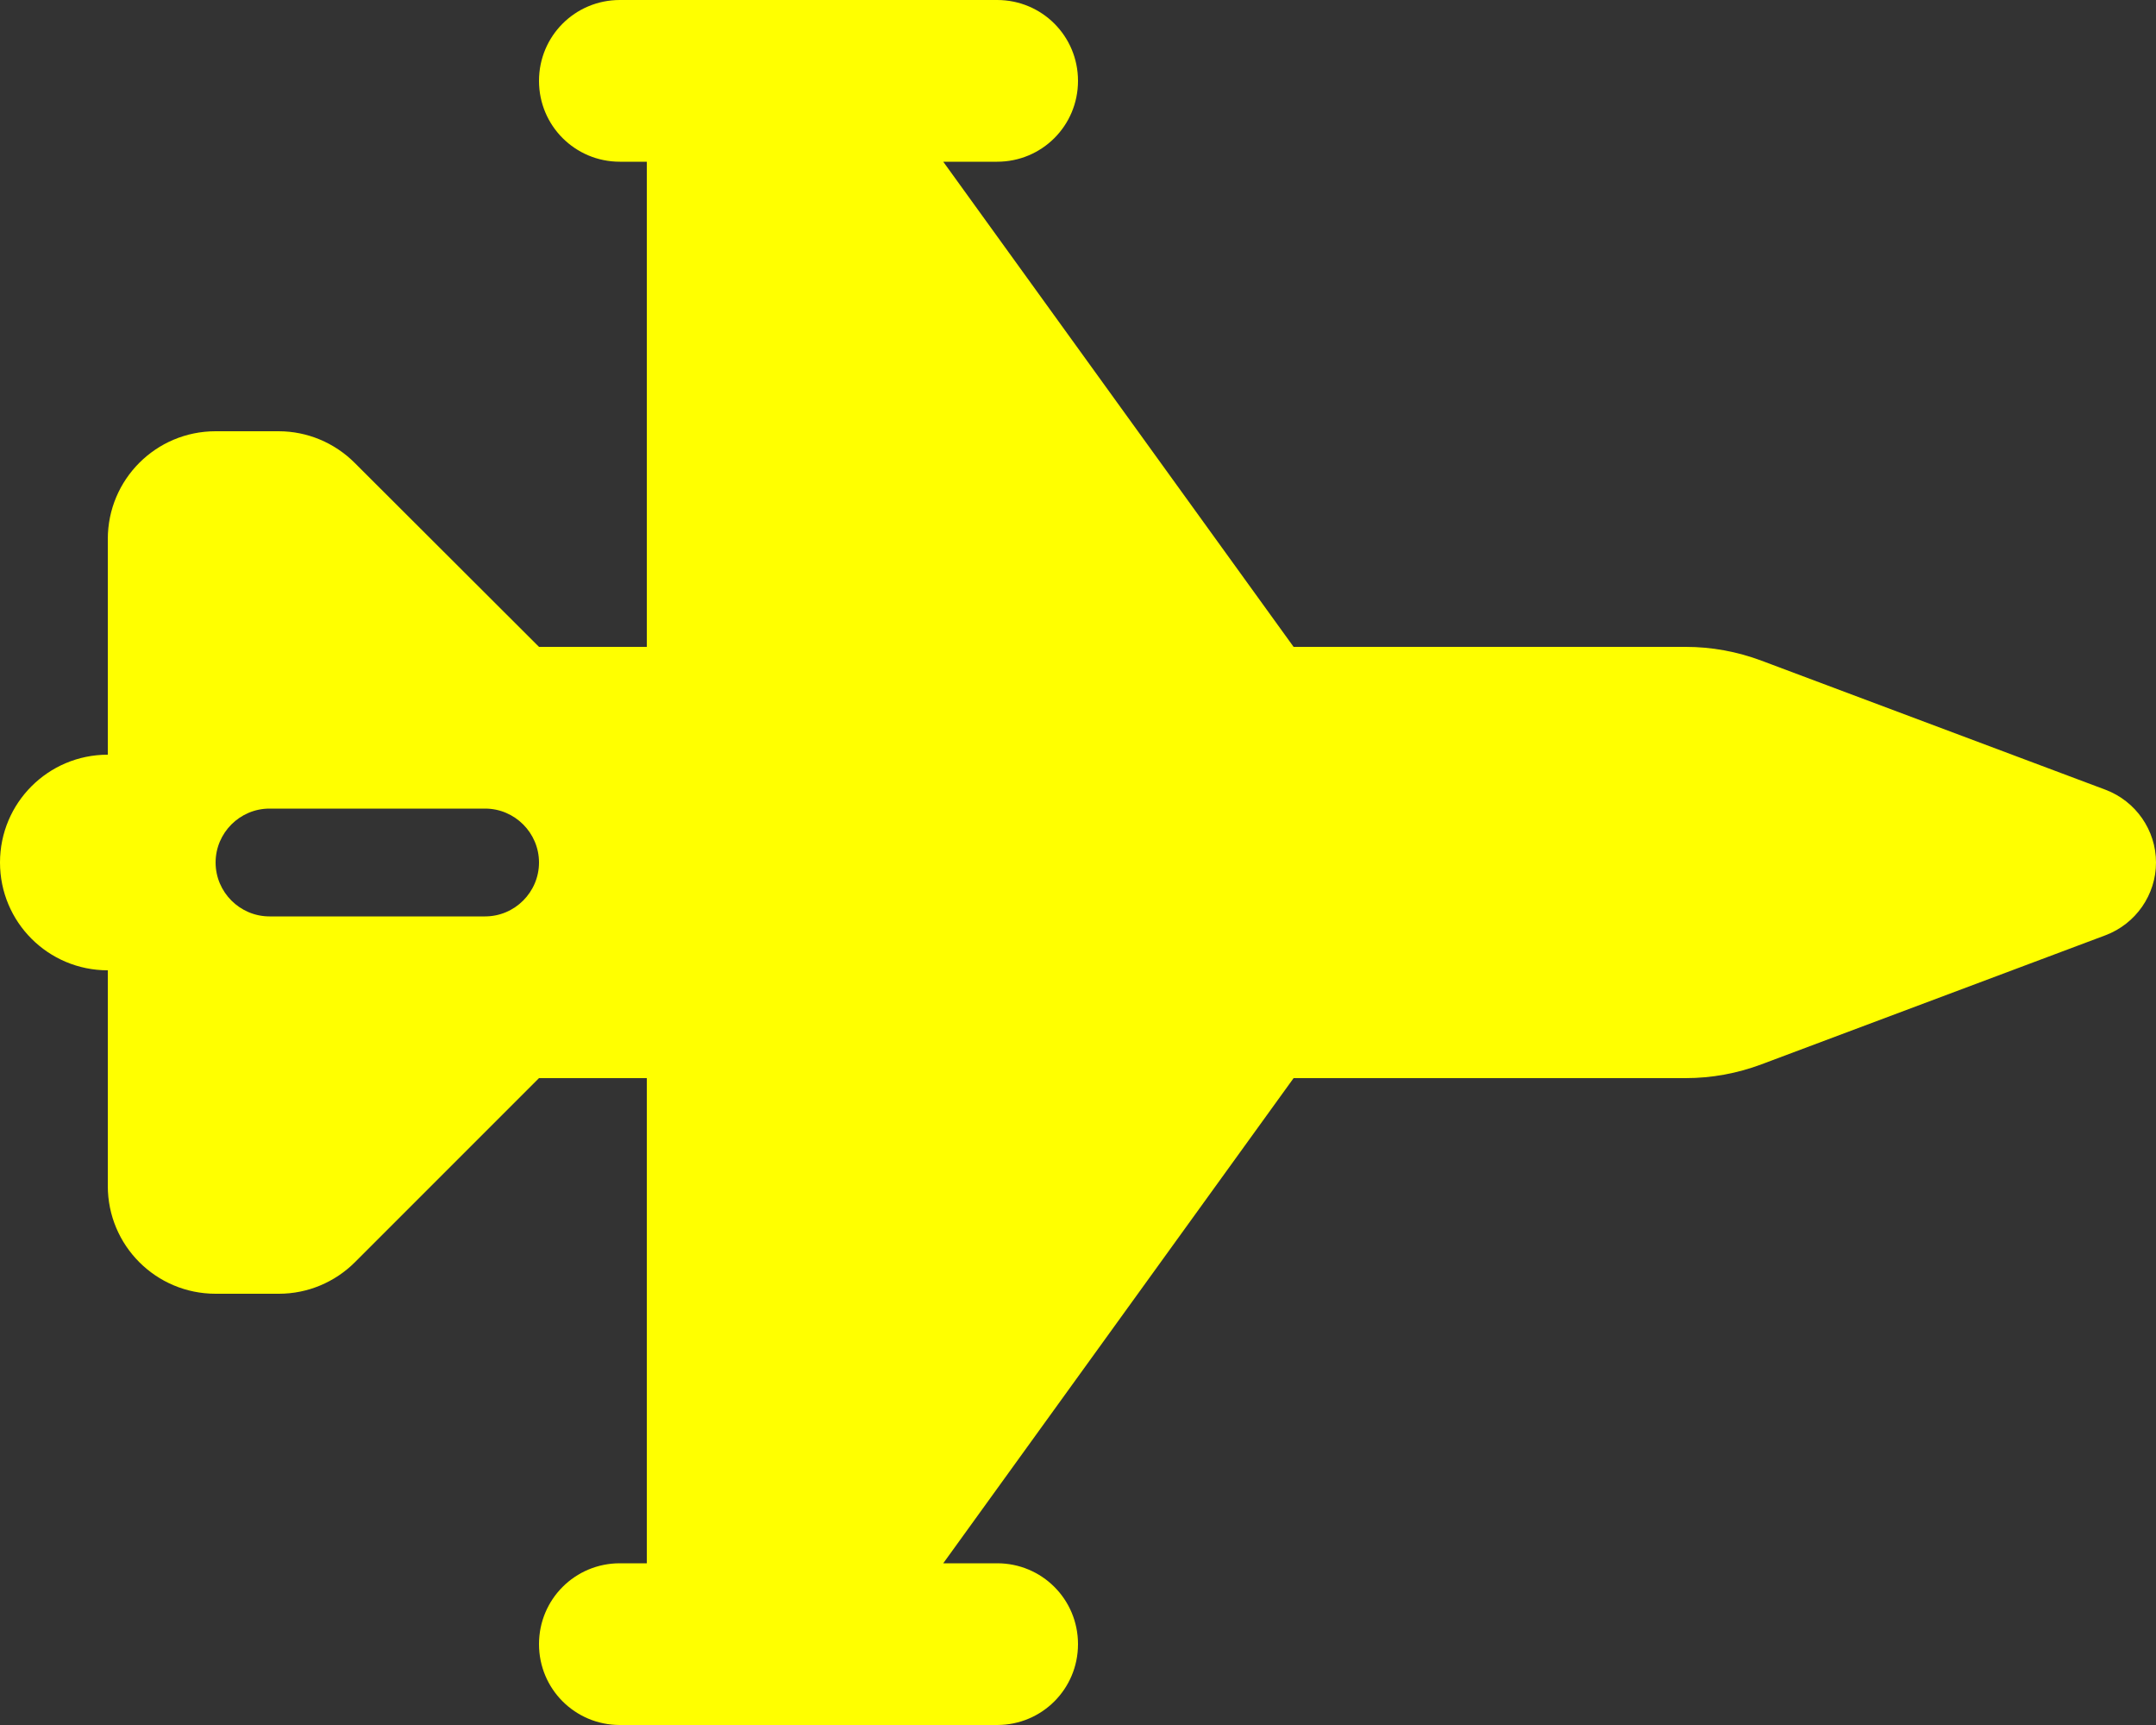 <?xml version="1.0" encoding="UTF-8" standalone="no"?>
<svg
   viewBox="0 0 640 512"
   version="1.1"
   id="svg1"
   sodipodi:docname="jet-fighter-sul.svg"
   inkscape:version="1.3.2 (091e20e, 2023-11-25)"
   xmlns:inkscape="http://www.inkscape.org/namespaces/inkscape"
   xmlns:sodipodi="http://sodipodi.sourceforge.net/DTD/sodipodi-0.dtd"
   xmlns="http://www.w3.org/2000/svg"
   xmlns:svg="http://www.w3.org/2000/svg">
  <rect x="0" y="0" width="640" height="512" fill="#333333" stroke="none"/>
  <defs
     id="defs1" />
  <sodipodi:namedview
     id="namedview1"
     pagecolor="#505050"
     bordercolor="#eeeeee"
     borderopacity="1"
     inkscape:showpageshadow="0"
     inkscape:pageopacity="0"
     inkscape:pagecheckerboard="0"
     inkscape:deskcolor="#505050"
     inkscape:zoom="0.56002305"
     inkscape:cx="262.4892"
     inkscape:cy="220.52664"
     inkscape:window-width="960"
     inkscape:window-height="1008"
     inkscape:window-x="960"
     inkscape:window-y="0"
     inkscape:window-maximized="0"
     inkscape:current-layer="svg1" />
  <!--!Font Awesome Free 6.5.2 by @fontawesome - https://fontawesome.com License - https://fontawesome.com/license/free Copyright 2024 Fonticons, Inc.-->
  <path
     d="M160 24c0-13.3 10.7-24 24-24H296c13.3 0 24 10.7 24 24s-10.7 24-24 24H280L384 192H500.4c7.7 0 15.3 1.4 22.5 4.1L625 234.4c9 3.4 15 12 15 21.6s-6 18.2-15 21.6L522.9 315.9c-7.2 2.7-14.8 4.1-22.5 4.1H384L280 464h16c13.3 0 24 10.7 24 24s-10.7 24-24 24H184c-13.3 0-24-10.7-24-24s10.7-24 24-24h8V320H160l-54.6 54.6c-6 6-14.1 9.4-22.6 9.4H64c-17.7 0-32-14.3-32-32V288c-17.7 0-32-14.3-32-32s14.3-32 32-32V160c0-17.7 14.3-32 32-32H82.7c8.5 0 16.6 3.4 22.6 9.4L160 192h32V48h-8c-13.3 0-24-10.7-24-24zM80 240c-8.8 0-16 7.2-16 16s7.2 16 16 16h64c8.8 0 16-7.2 16-16s-7.2-16-16-16H80z"
     id="path1"
     style="fill:#ffff00;fill-opacity:1" />
</svg>
